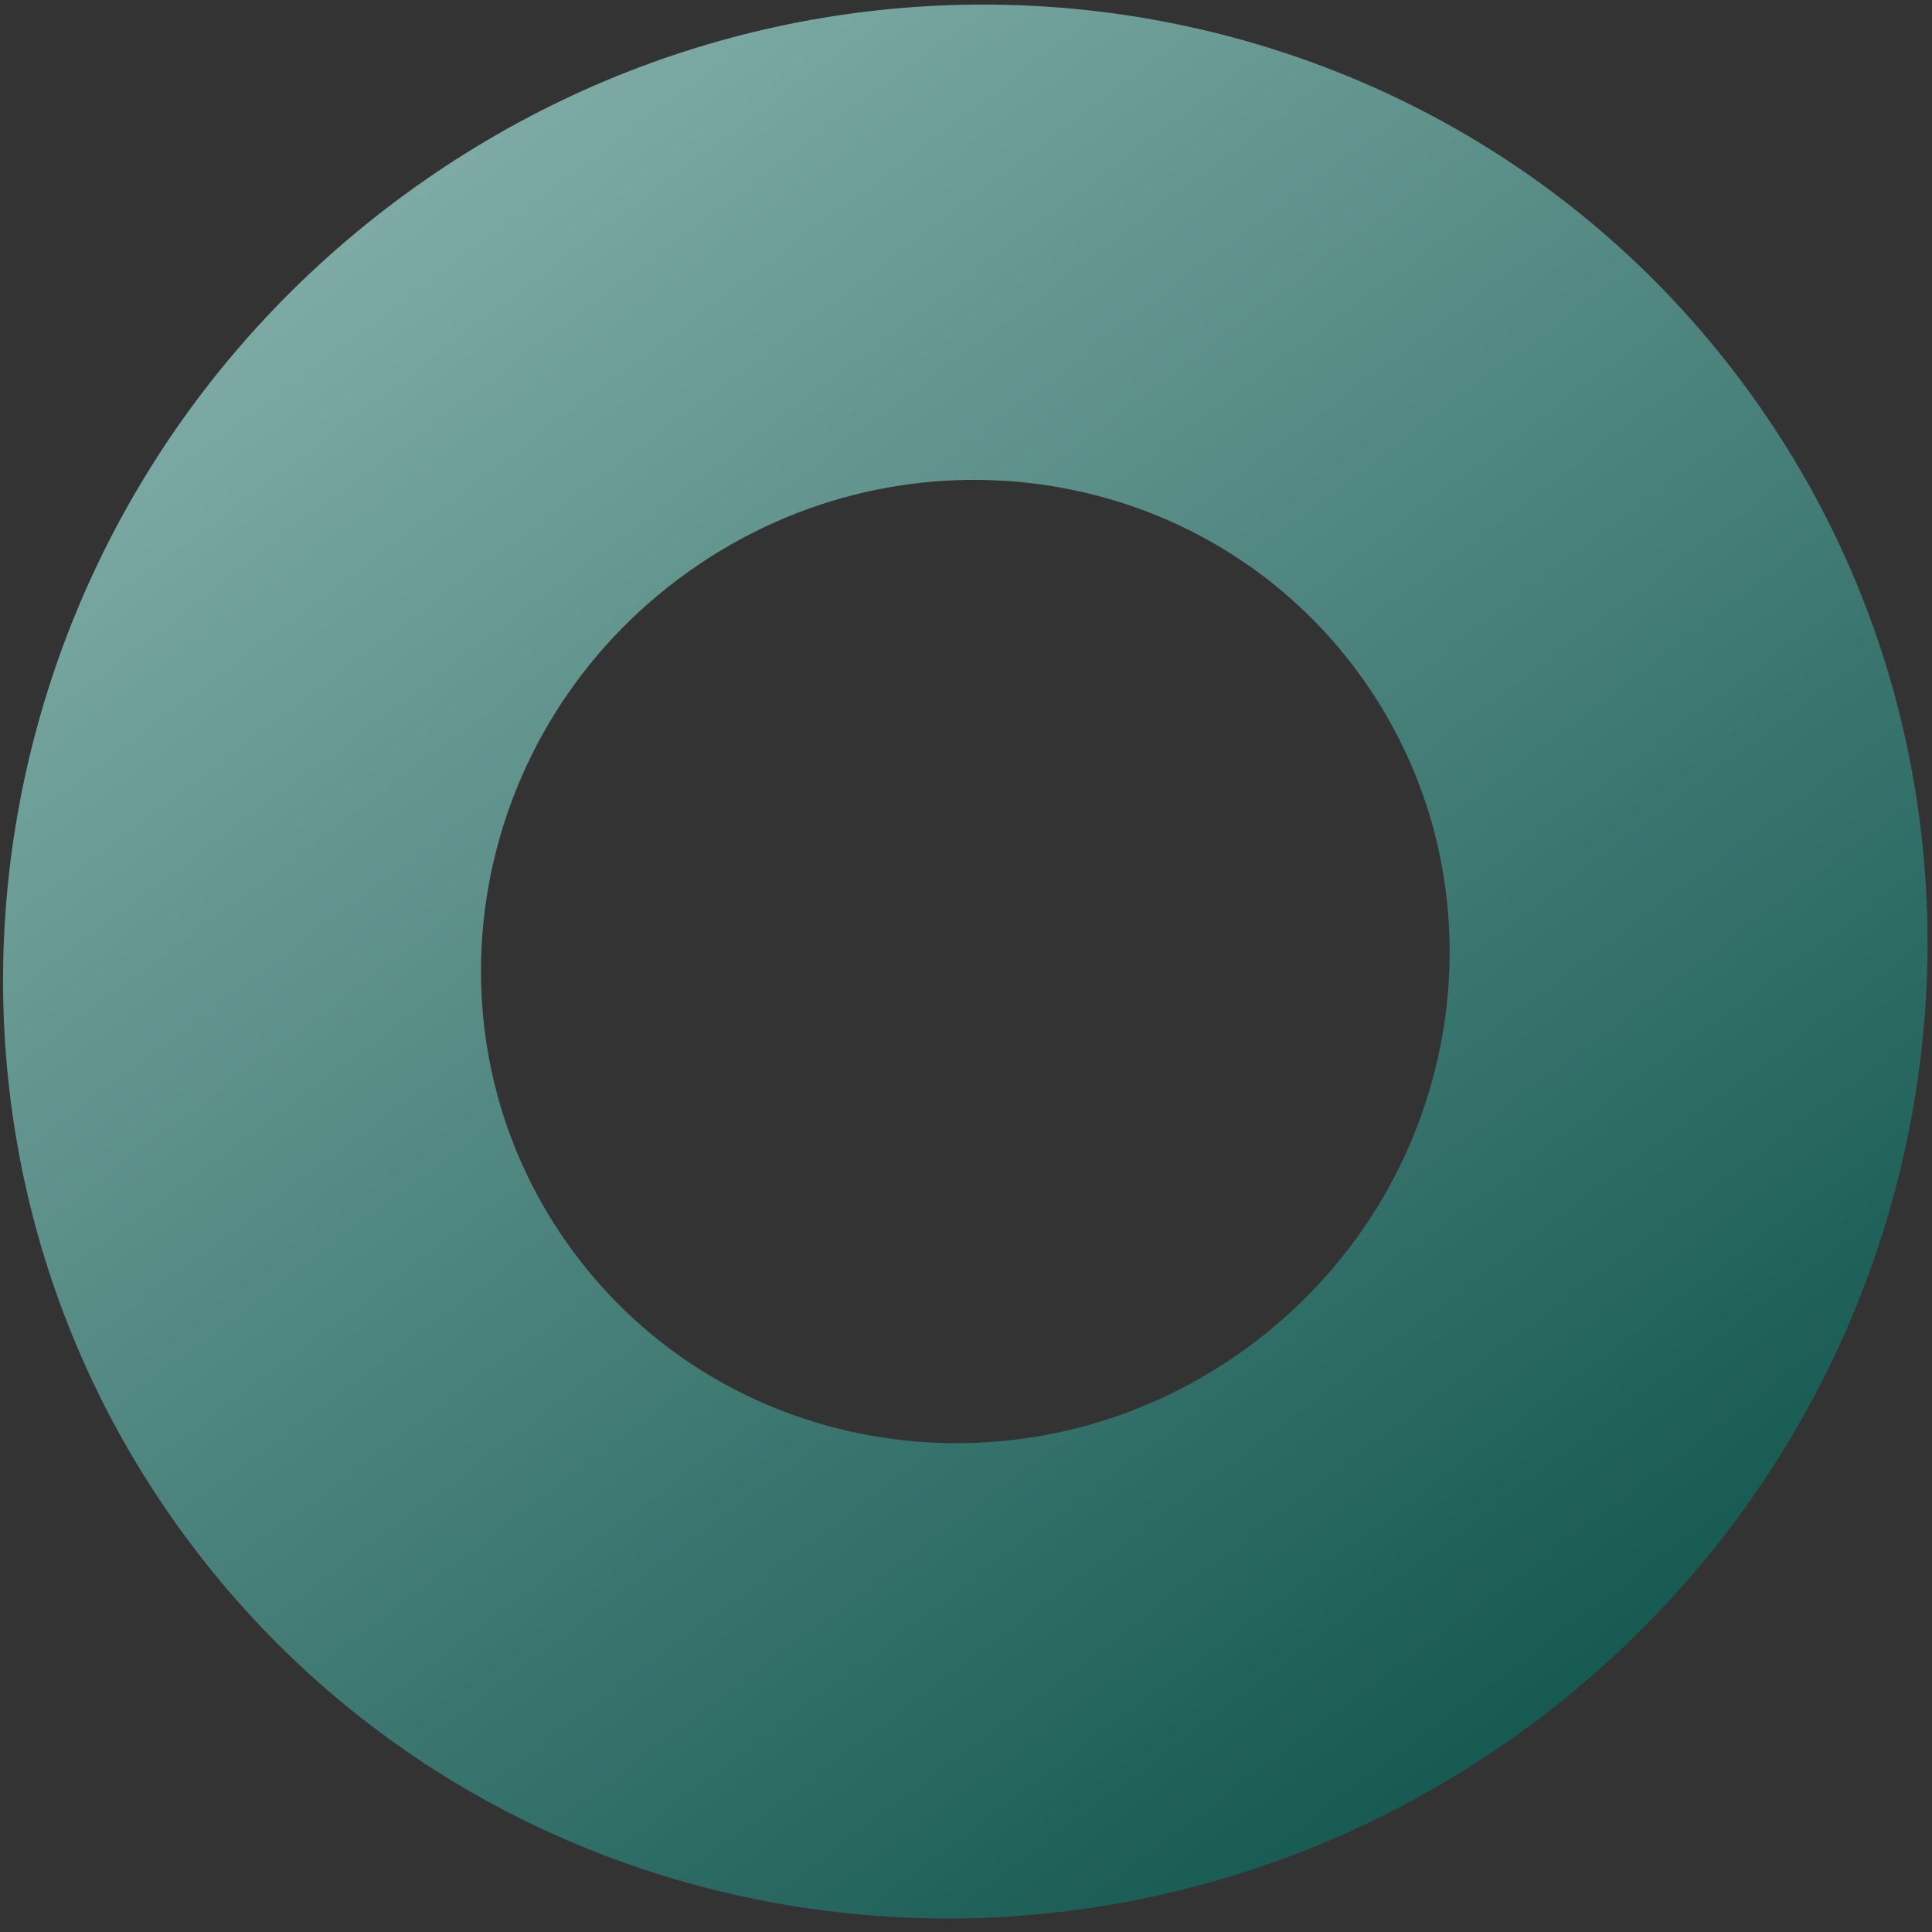 <svg width="122" height="122" viewBox="0 0 122 122" fill="none" xmlns="http://www.w3.org/2000/svg">
<rect x="0" y="0" width="122" height="122" fill="#333333" stroke="none"/>
<path d="M109.877 23.959C129.779 50.446 124.01 88.375 96.992 108.676C69.974 128.977 31.938 123.963 12.036 97.475C-7.866 70.988 -2.097 33.059 24.921 12.758C51.939 -7.543 89.975 -2.528 109.877 23.959ZM36.333 79.219C46.35 92.551 65.495 95.075 79.094 84.857C92.693 74.638 95.597 55.547 85.58 42.216C75.562 28.884 56.418 26.36 42.819 36.578C29.22 46.796 26.316 65.887 36.333 79.219Z" fill="url(#paint0_linear_3_14)" fill-opacity="0.6"/>
<defs>
<linearGradient id="paint0_linear_3_14" x1="24.921" y1="12.758" x2="96.992" y2="108.676" gradientUnits="userSpaceOnUse">
<stop stop-color="#B0FAF1"/>
<stop offset="1" stop-color="#037567"/>
</linearGradient>
</defs>
</svg>
